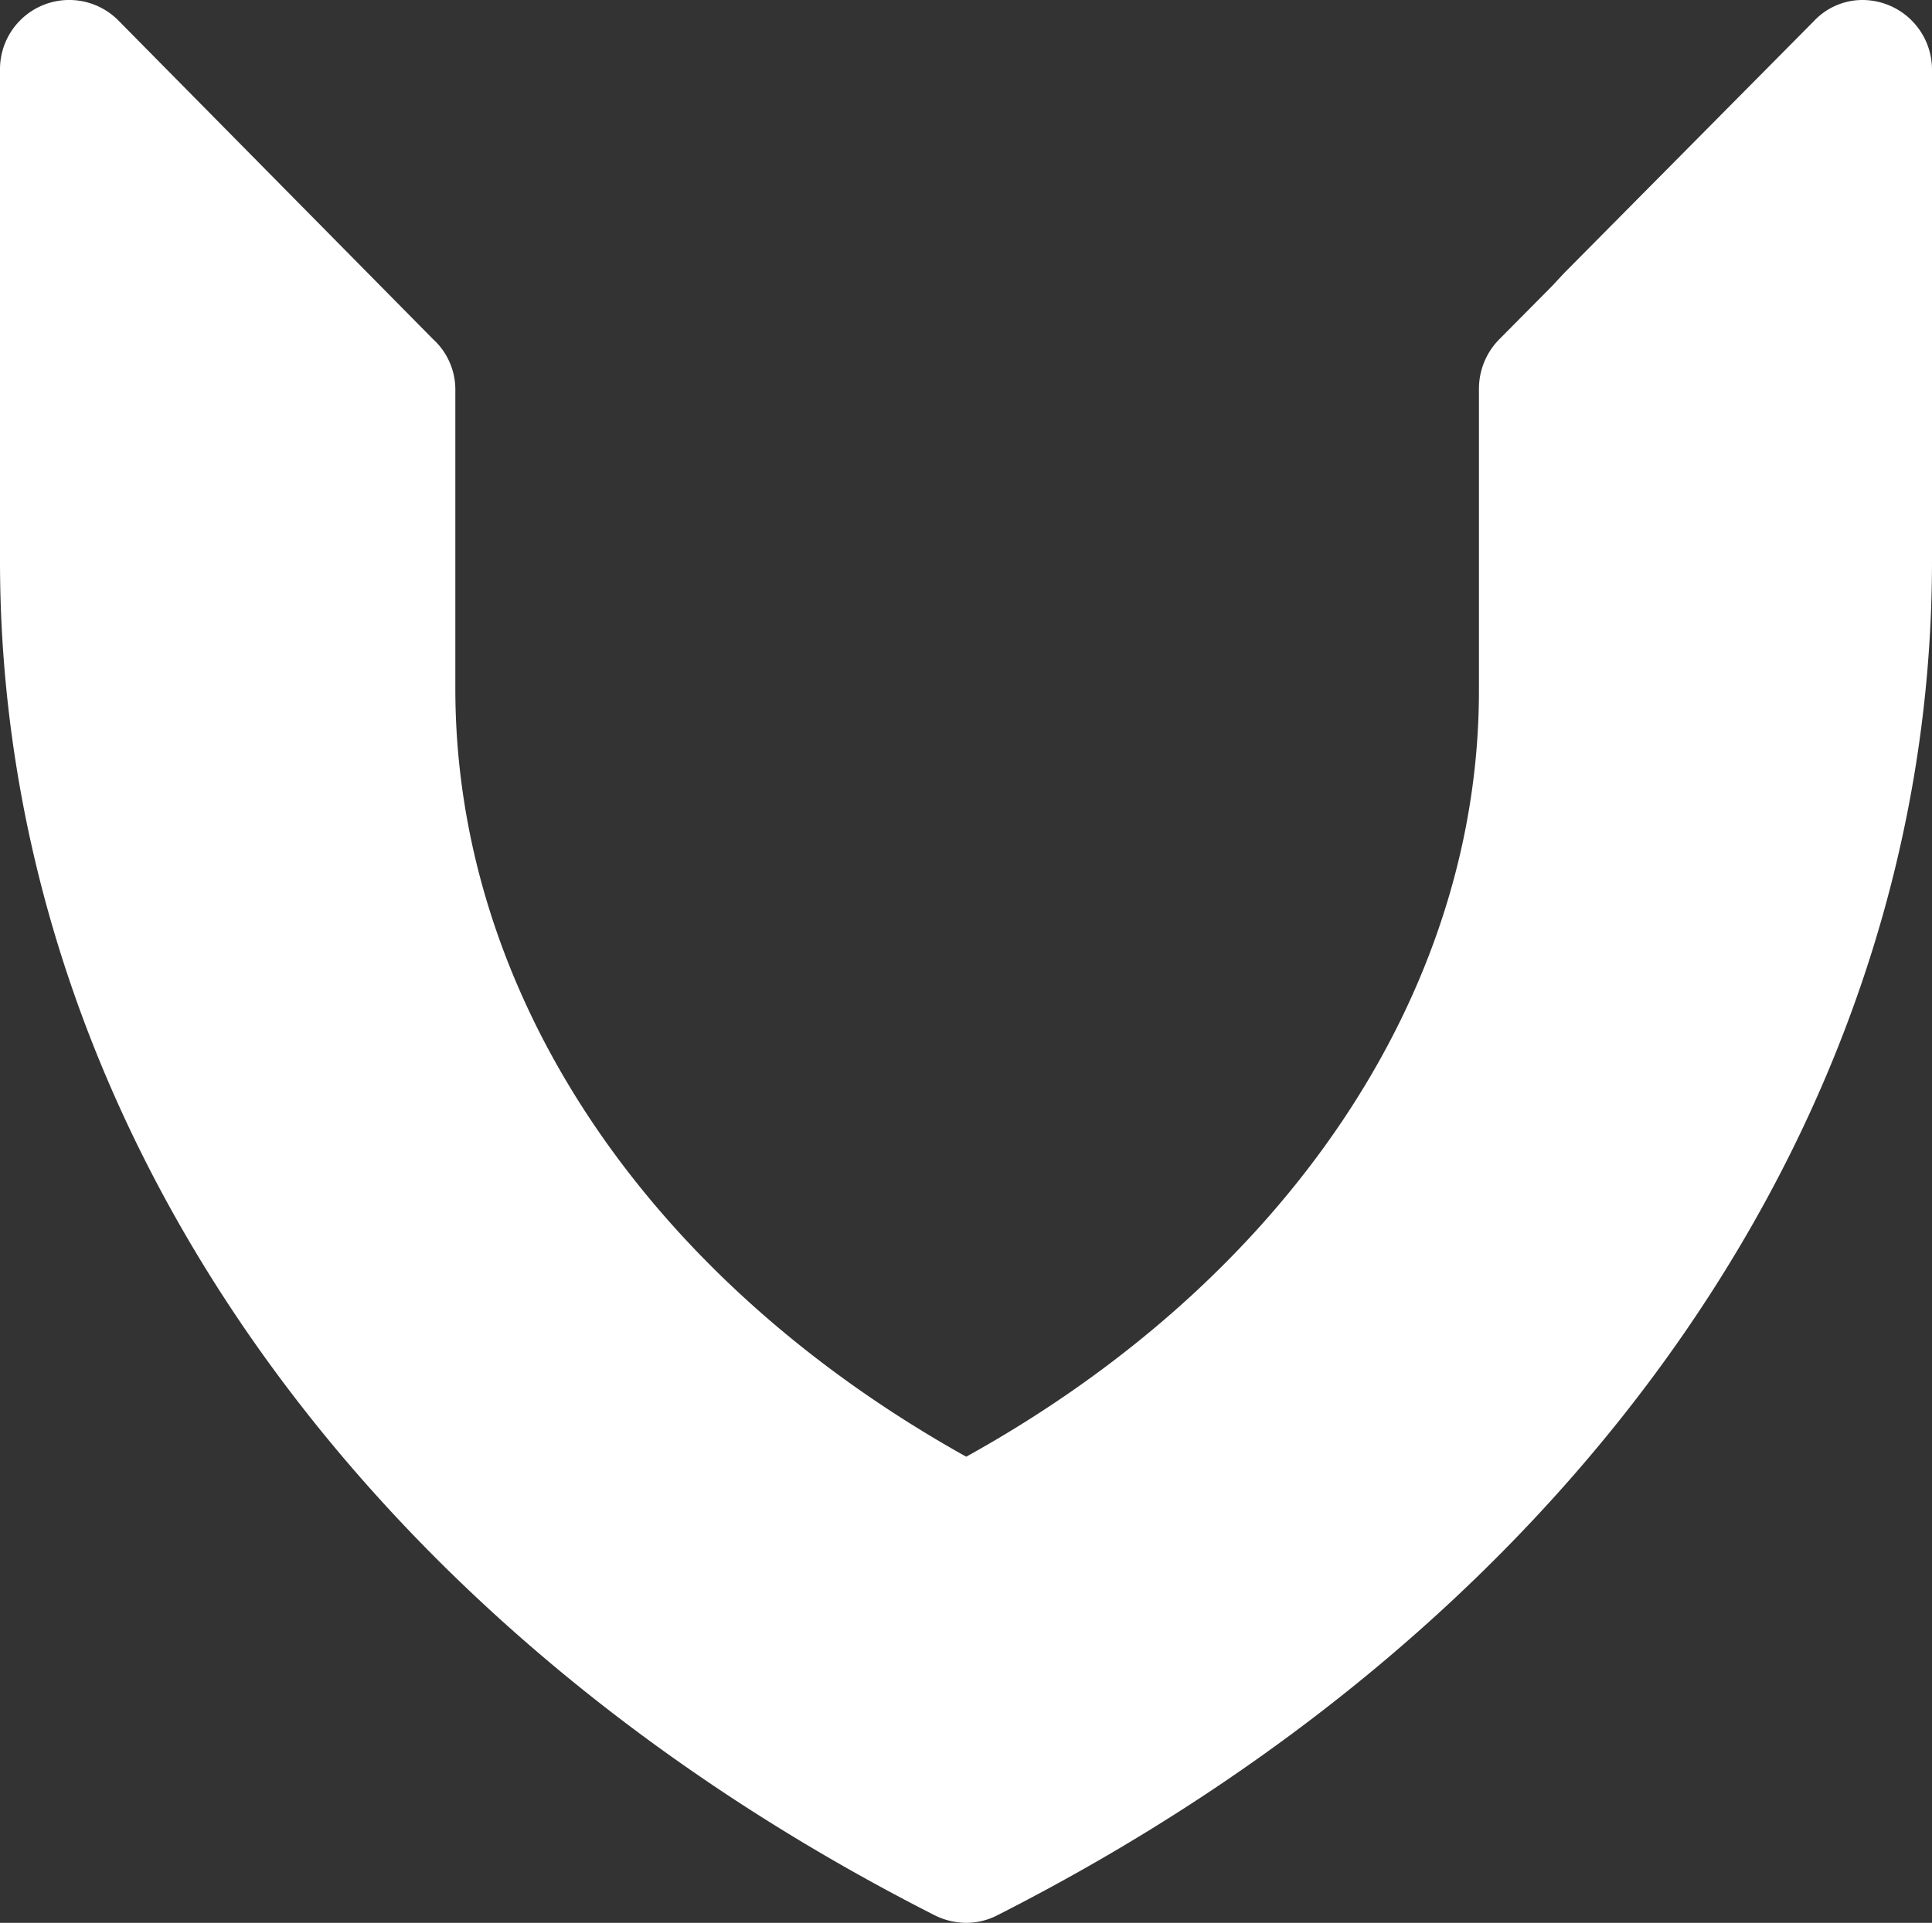 <svg xmlns="http://www.w3.org/2000/svg" viewBox="0 0 42.43 42.24"><rect x="0" y="0" width="42.43" height="42.24" fill="#333333" stroke="none"/><defs><style>.cls-1{fill:#fff;}</style></defs><g id="Layer_2" data-name="Layer 2"><g id="Layer_1-2" data-name="Layer 1"><path class="cls-1" d="M42.43,1.53V12.32c0,12.1-7.67,23.22-20.52,29.75a1.5,1.5,0,0,1-.69.17,1.57,1.57,0,0,1-.7-.17C7.67,35.54,0,24.42,0,12.32V1.53A1.52,1.52,0,0,1,2.6.45l6.91,7A1.5,1.5,0,0,1,10,8.54v6.59C10,21.79,14.16,28.06,21.22,32c7-3.88,11.26-10.16,11.26-16.83V8.54a1.55,1.55,0,0,1,.44-1.08l1.16-1.17L34.35,6,39.84.46A1.46,1.46,0,0,1,40.91,0,1.53,1.53,0,0,1,42.43,1.53Z"/></g></g></svg>